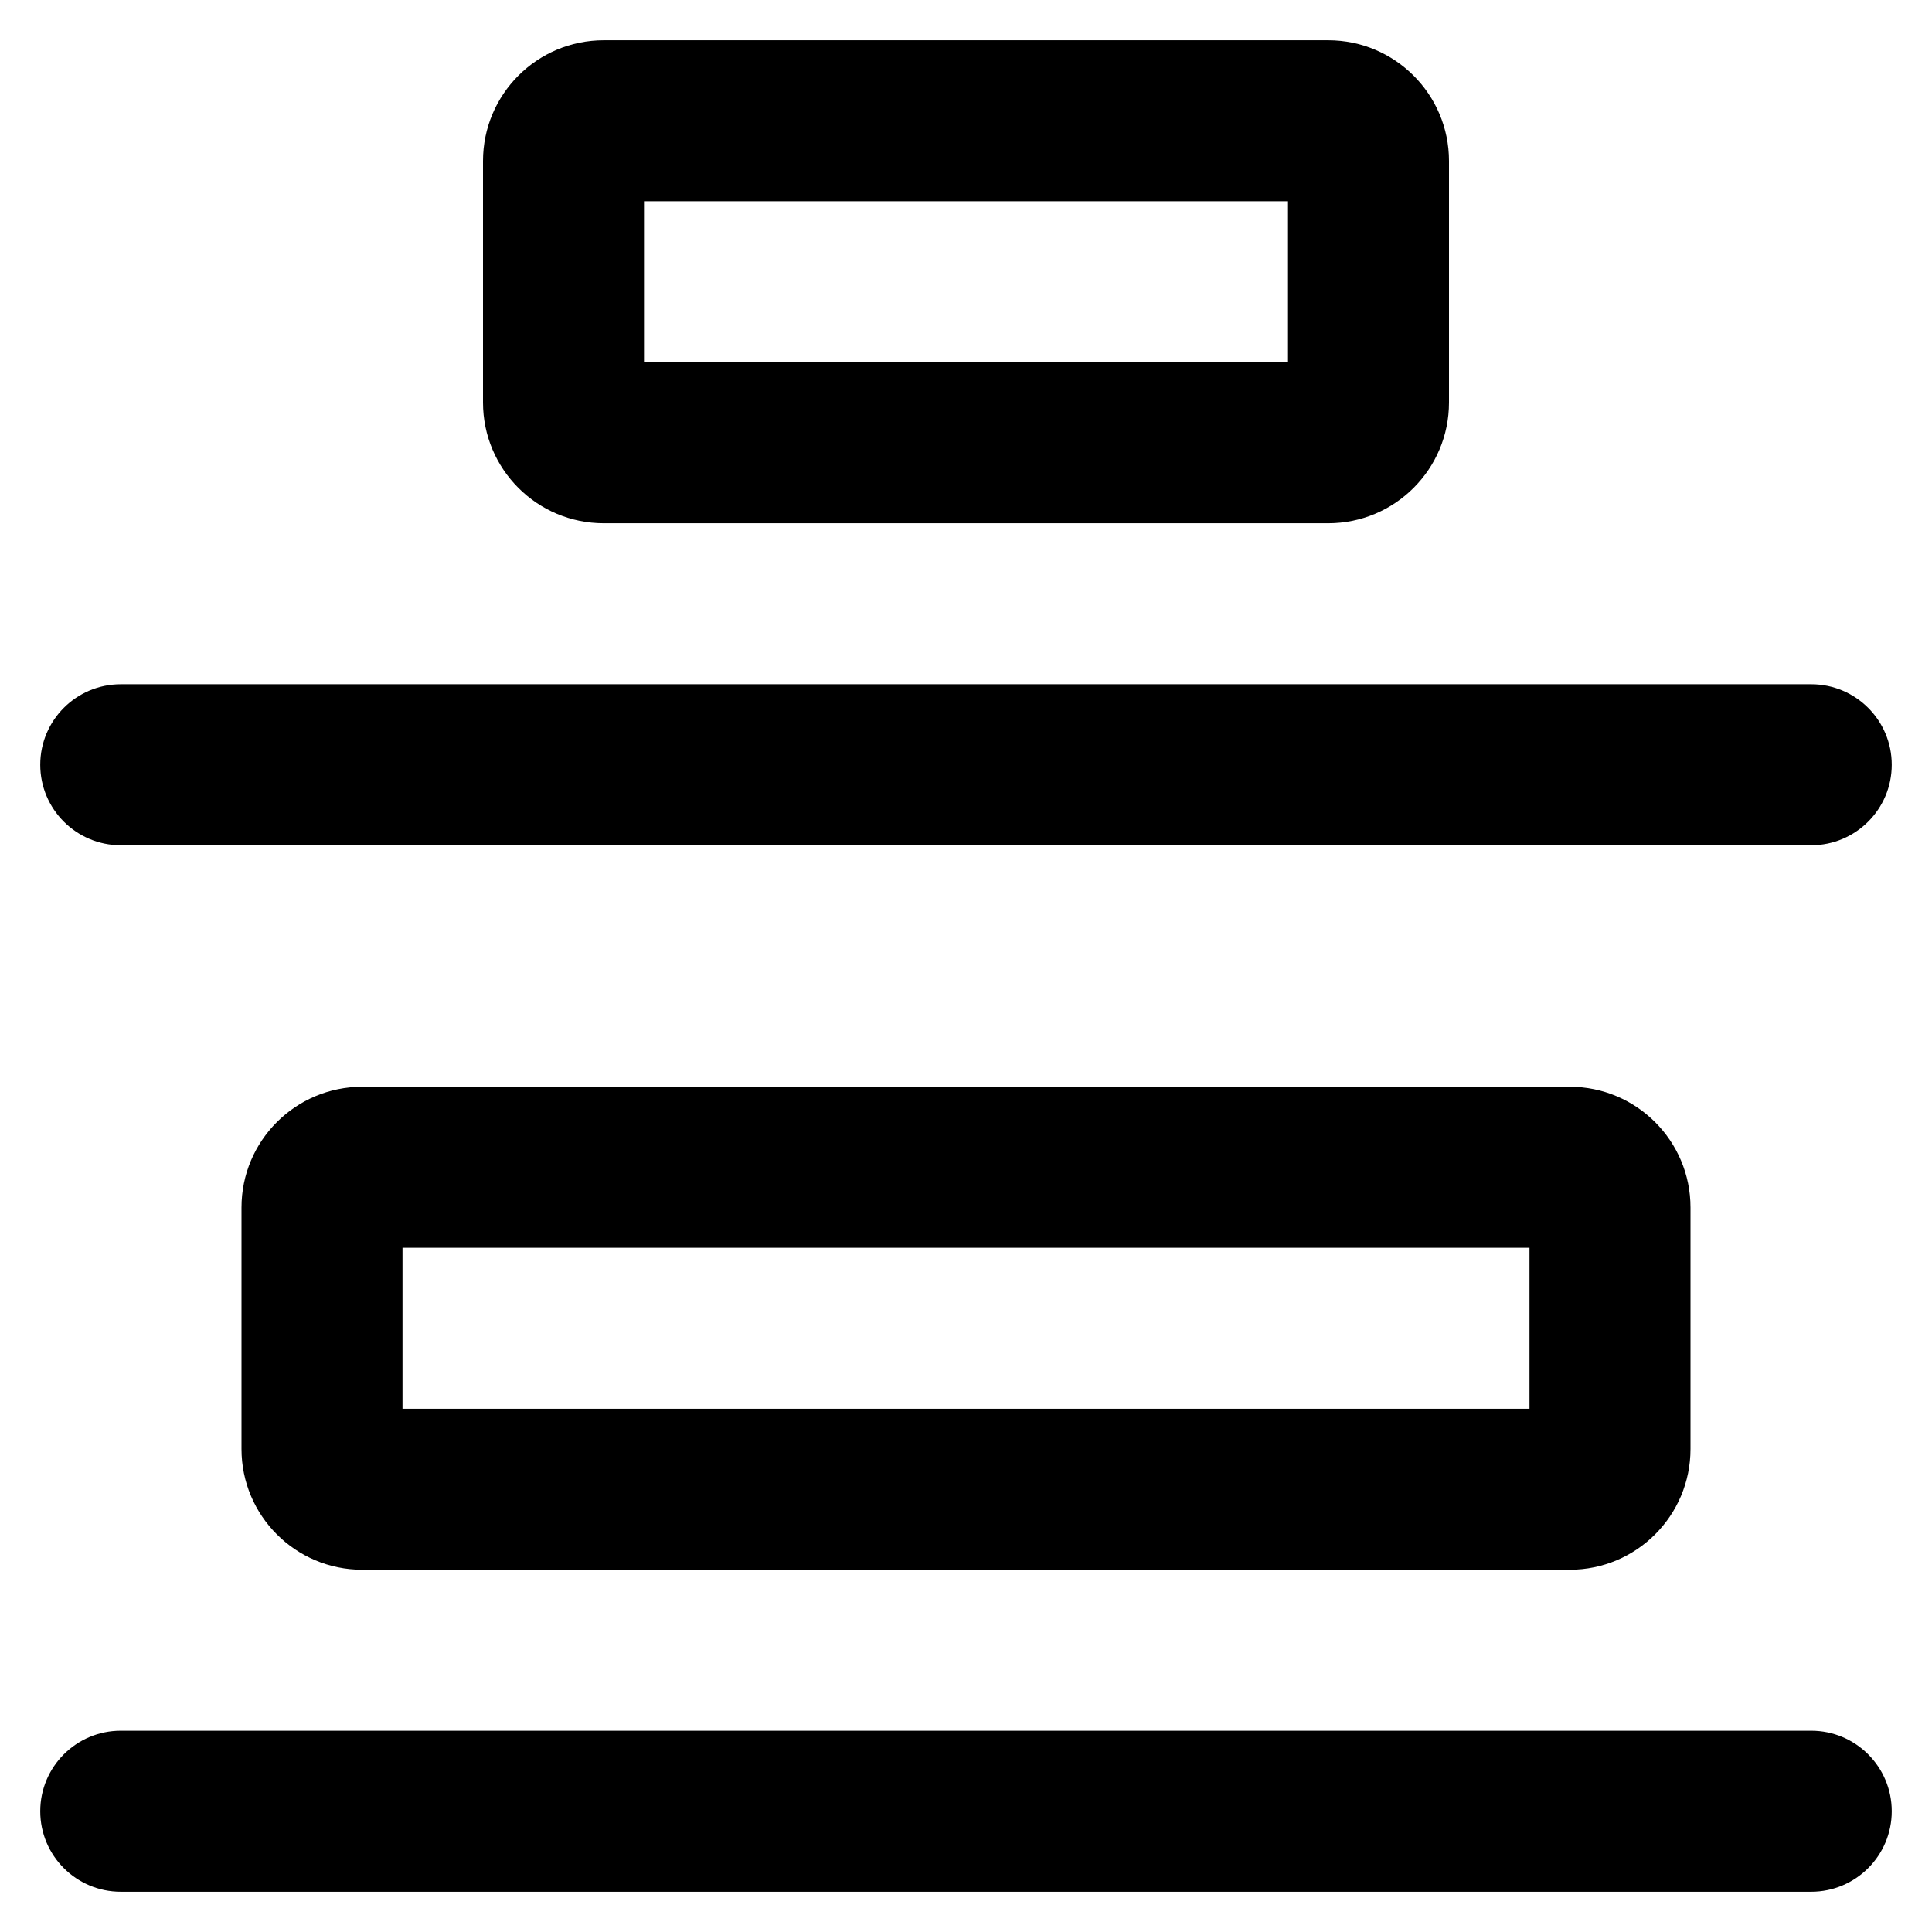 <svg width="24" height="24" viewBox="0 0 24 24" fill="none" xmlns="http://www.w3.org/2000/svg">
<path fill-rule="evenodd" clip-rule="evenodd" d="M6 5C6 5.828 6.671 6.5 7.5 6.5H16.5C17.328 6.5 18 5.828 18 5V2C18 1.172 17.328 0.5 16.5 0.5H7.5C6.671 0.5 6 1.172 6 2V5ZM8 2.5V4.5H16V2.5H8Z" fill="black"/>
<path d="M22.5 8.5C23.052 8.5 23.5 8.948 23.5 9.5C23.5 10.052 23.052 10.5 22.5 10.5L1.5 10.5C0.948 10.5 0.5 10.052 0.5 9.5C0.5 8.948 0.948 8.5 1.5 8.5L22.5 8.5Z" fill="black"/>
<path fill-rule="evenodd" clip-rule="evenodd" d="M3 18C3 18.828 3.671 19.5 4.5 19.5H19.5C20.328 19.5 21 18.828 21 18V15C21 14.172 20.328 13.5 19.5 13.5H4.5C3.671 13.5 3 14.172 3 15V18ZM5 15.5V17.5H19V15.5H5Z" fill="black"/>
<path d="M23.5 22.5C23.5 21.948 23.052 21.5 22.5 21.5H1.5C0.948 21.5 0.5 21.948 0.5 22.5C0.5 23.052 0.948 23.5 1.5 23.5H22.5C23.052 23.5 23.5 23.052 23.5 22.5Z" fill="black"/>
</svg>
